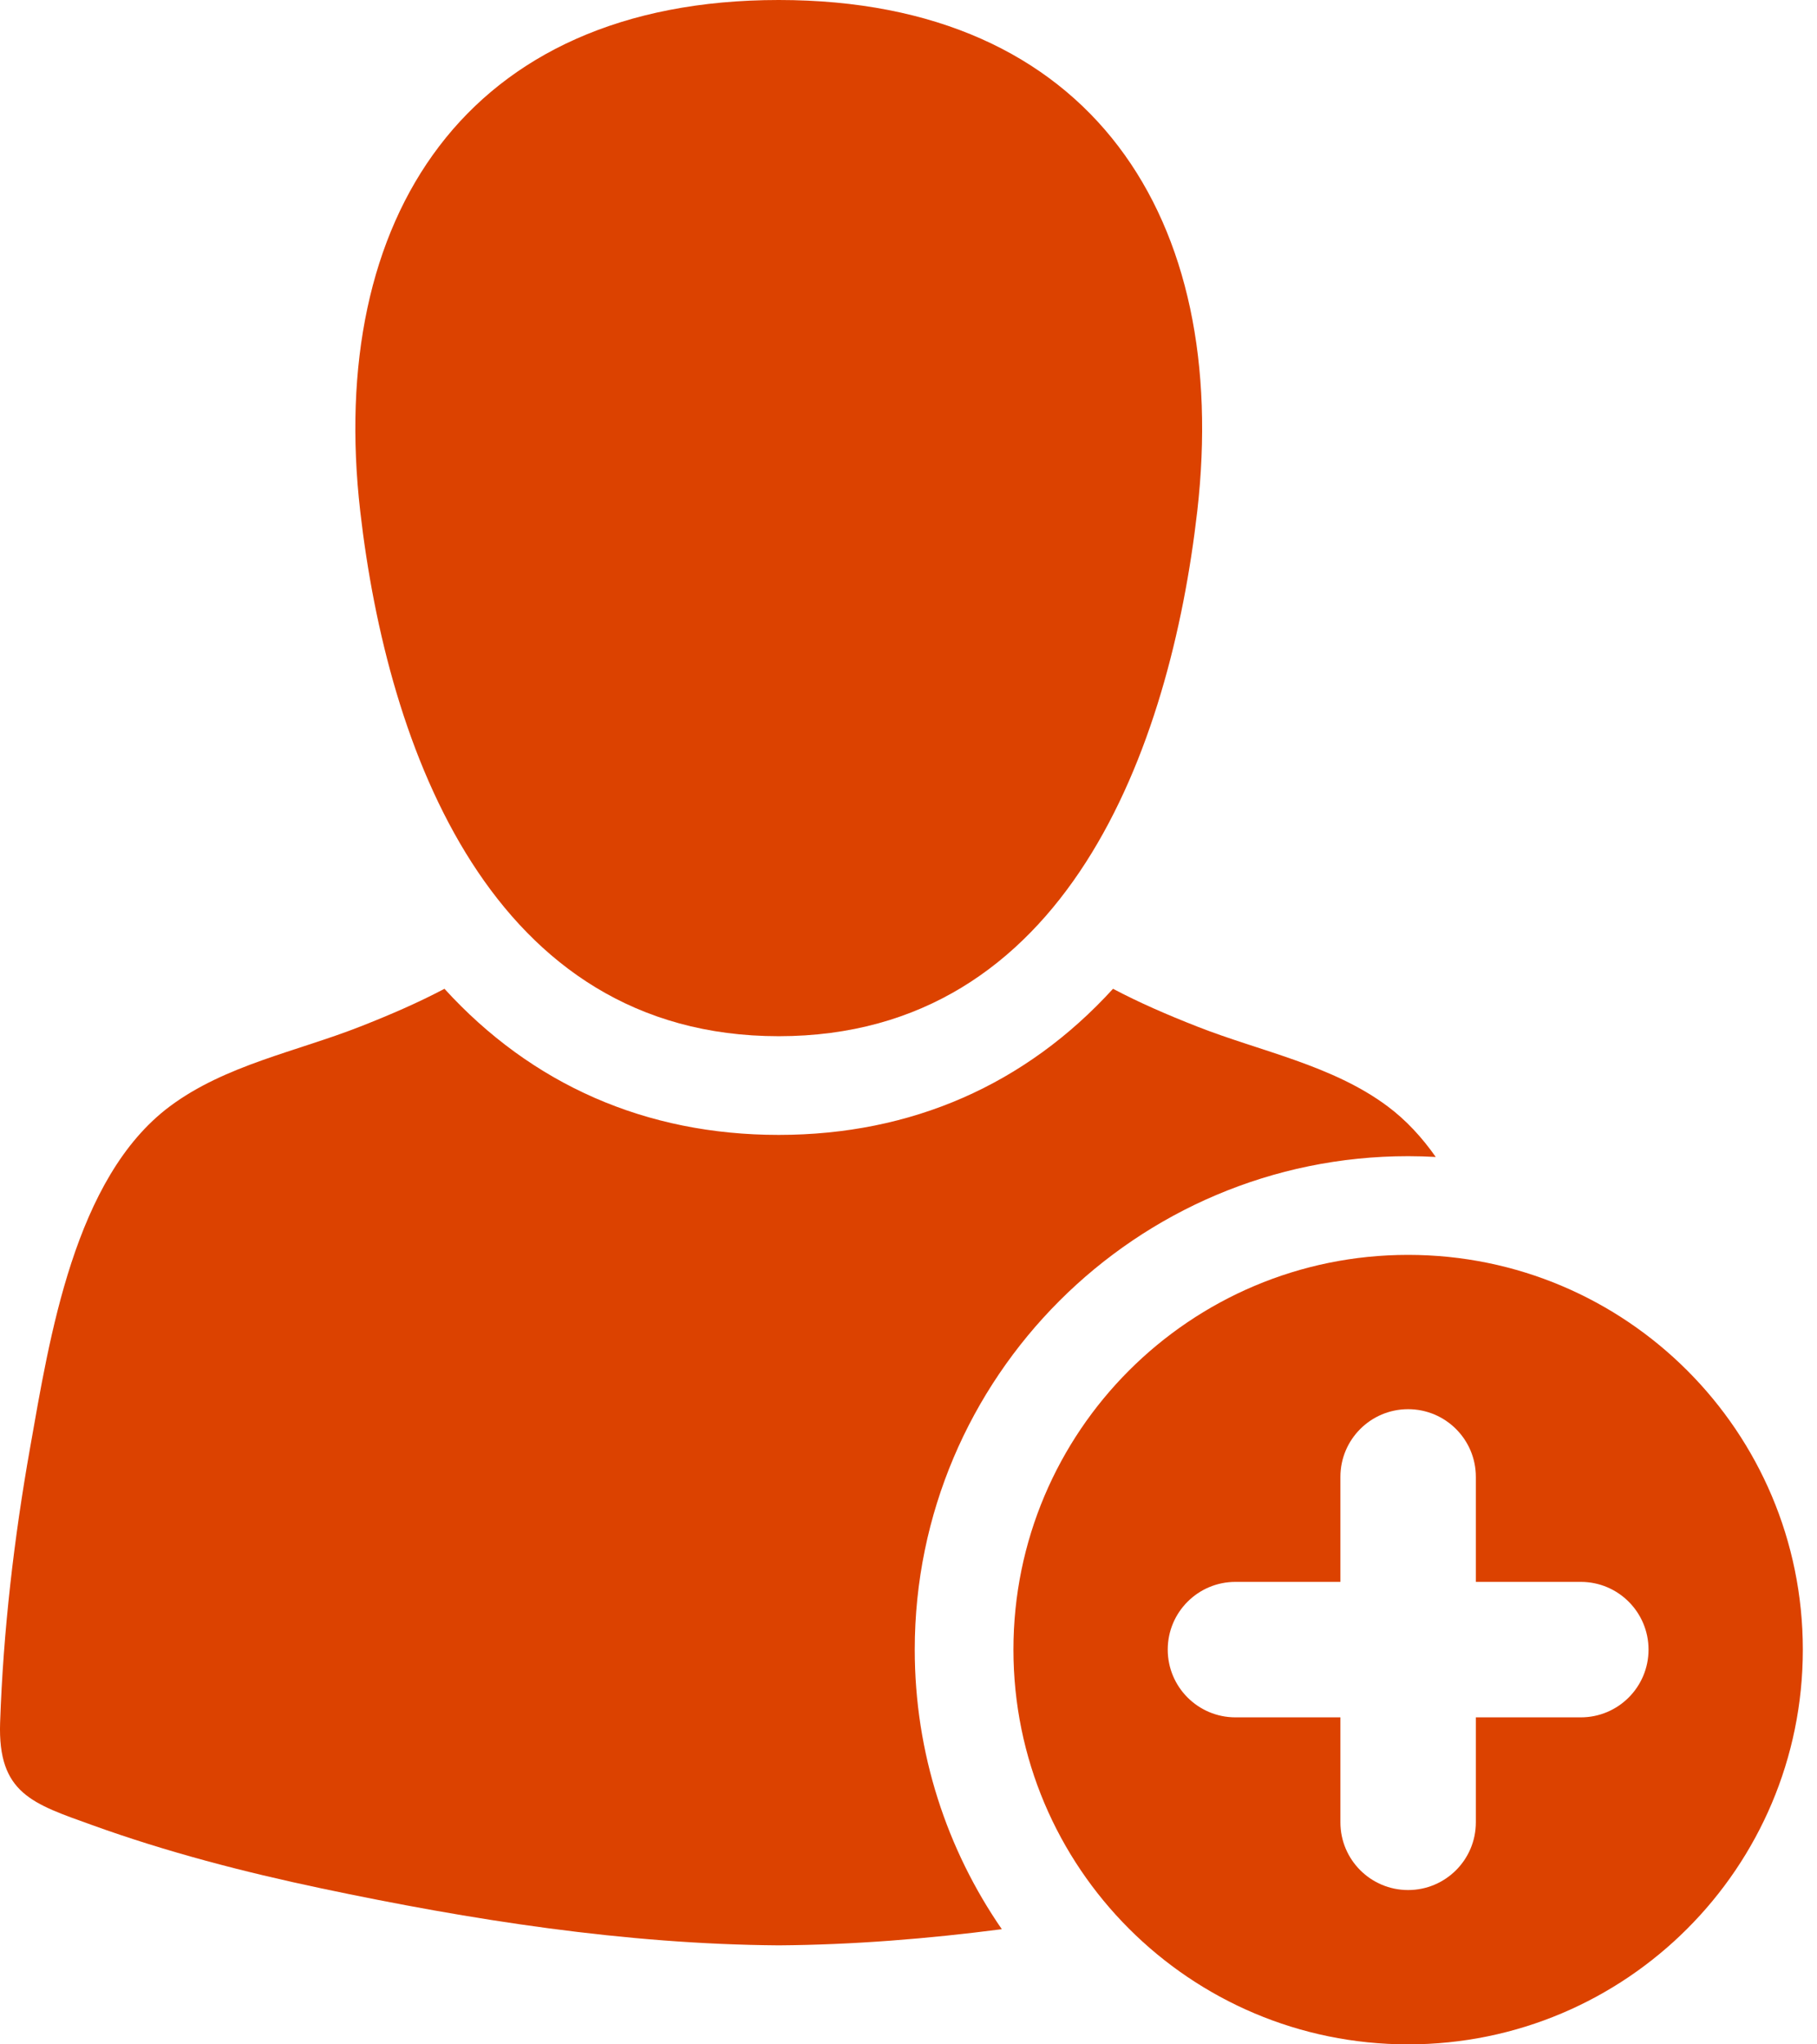 <svg width="64" height="72" viewBox="0 0 64 72" fill="none" xmlns="http://www.w3.org/2000/svg">
<path d="M27.43 36.494C37.568 36.493 41.216 26.342 42.171 18.003C43.347 7.731 38.49 0 27.43 0C16.371 0 11.511 7.731 12.688 18.003C13.644 26.342 17.291 36.495 27.43 36.494Z" fill="#DC4200"/>
<path d="M49.598 40.719C49.925 40.719 50.249 40.729 50.571 40.747C50.088 40.059 49.53 39.452 48.876 38.964C46.928 37.51 44.405 37.033 42.174 36.156C41.089 35.73 40.116 35.306 39.204 34.824C36.123 38.202 32.106 39.969 27.428 39.97C22.752 39.97 18.735 38.202 15.655 34.824C14.742 35.306 13.77 35.73 12.684 36.156C10.454 37.033 7.931 37.51 5.983 38.964C2.614 41.478 1.743 47.136 1.059 50.994C0.494 54.18 0.115 57.43 0.004 60.666C-0.082 63.172 1.156 63.524 3.253 64.28C5.878 65.227 8.589 65.93 11.318 66.506C16.588 67.619 22.02 68.474 27.429 68.513C30.05 68.494 32.676 68.282 35.287 67.944C33.354 65.143 32.22 61.75 32.22 58.097C32.22 48.515 40.016 40.719 49.598 40.719Z" fill="#DC4200"/>
<path d="M49.598 44.195C41.92 44.195 35.696 50.42 35.696 58.098C35.696 65.775 41.92 72 49.598 72C57.276 72 63.501 65.775 63.501 58.098C63.501 50.419 57.276 44.195 49.598 44.195ZM55.681 60.483H51.984V64.18C51.984 65.497 50.916 66.565 49.598 66.565C48.281 66.565 47.213 65.497 47.213 64.18V60.483H43.516C42.199 60.483 41.131 59.415 41.131 58.097C41.131 56.78 42.199 55.712 43.516 55.712H47.213V52.015C47.213 50.697 48.281 49.63 49.598 49.63C50.916 49.63 51.984 50.697 51.984 52.015V55.712H55.681C56.998 55.712 58.066 56.78 58.066 58.097C58.066 59.415 56.998 60.483 55.681 60.483Z" fill="#DC4200"/>
</svg>
